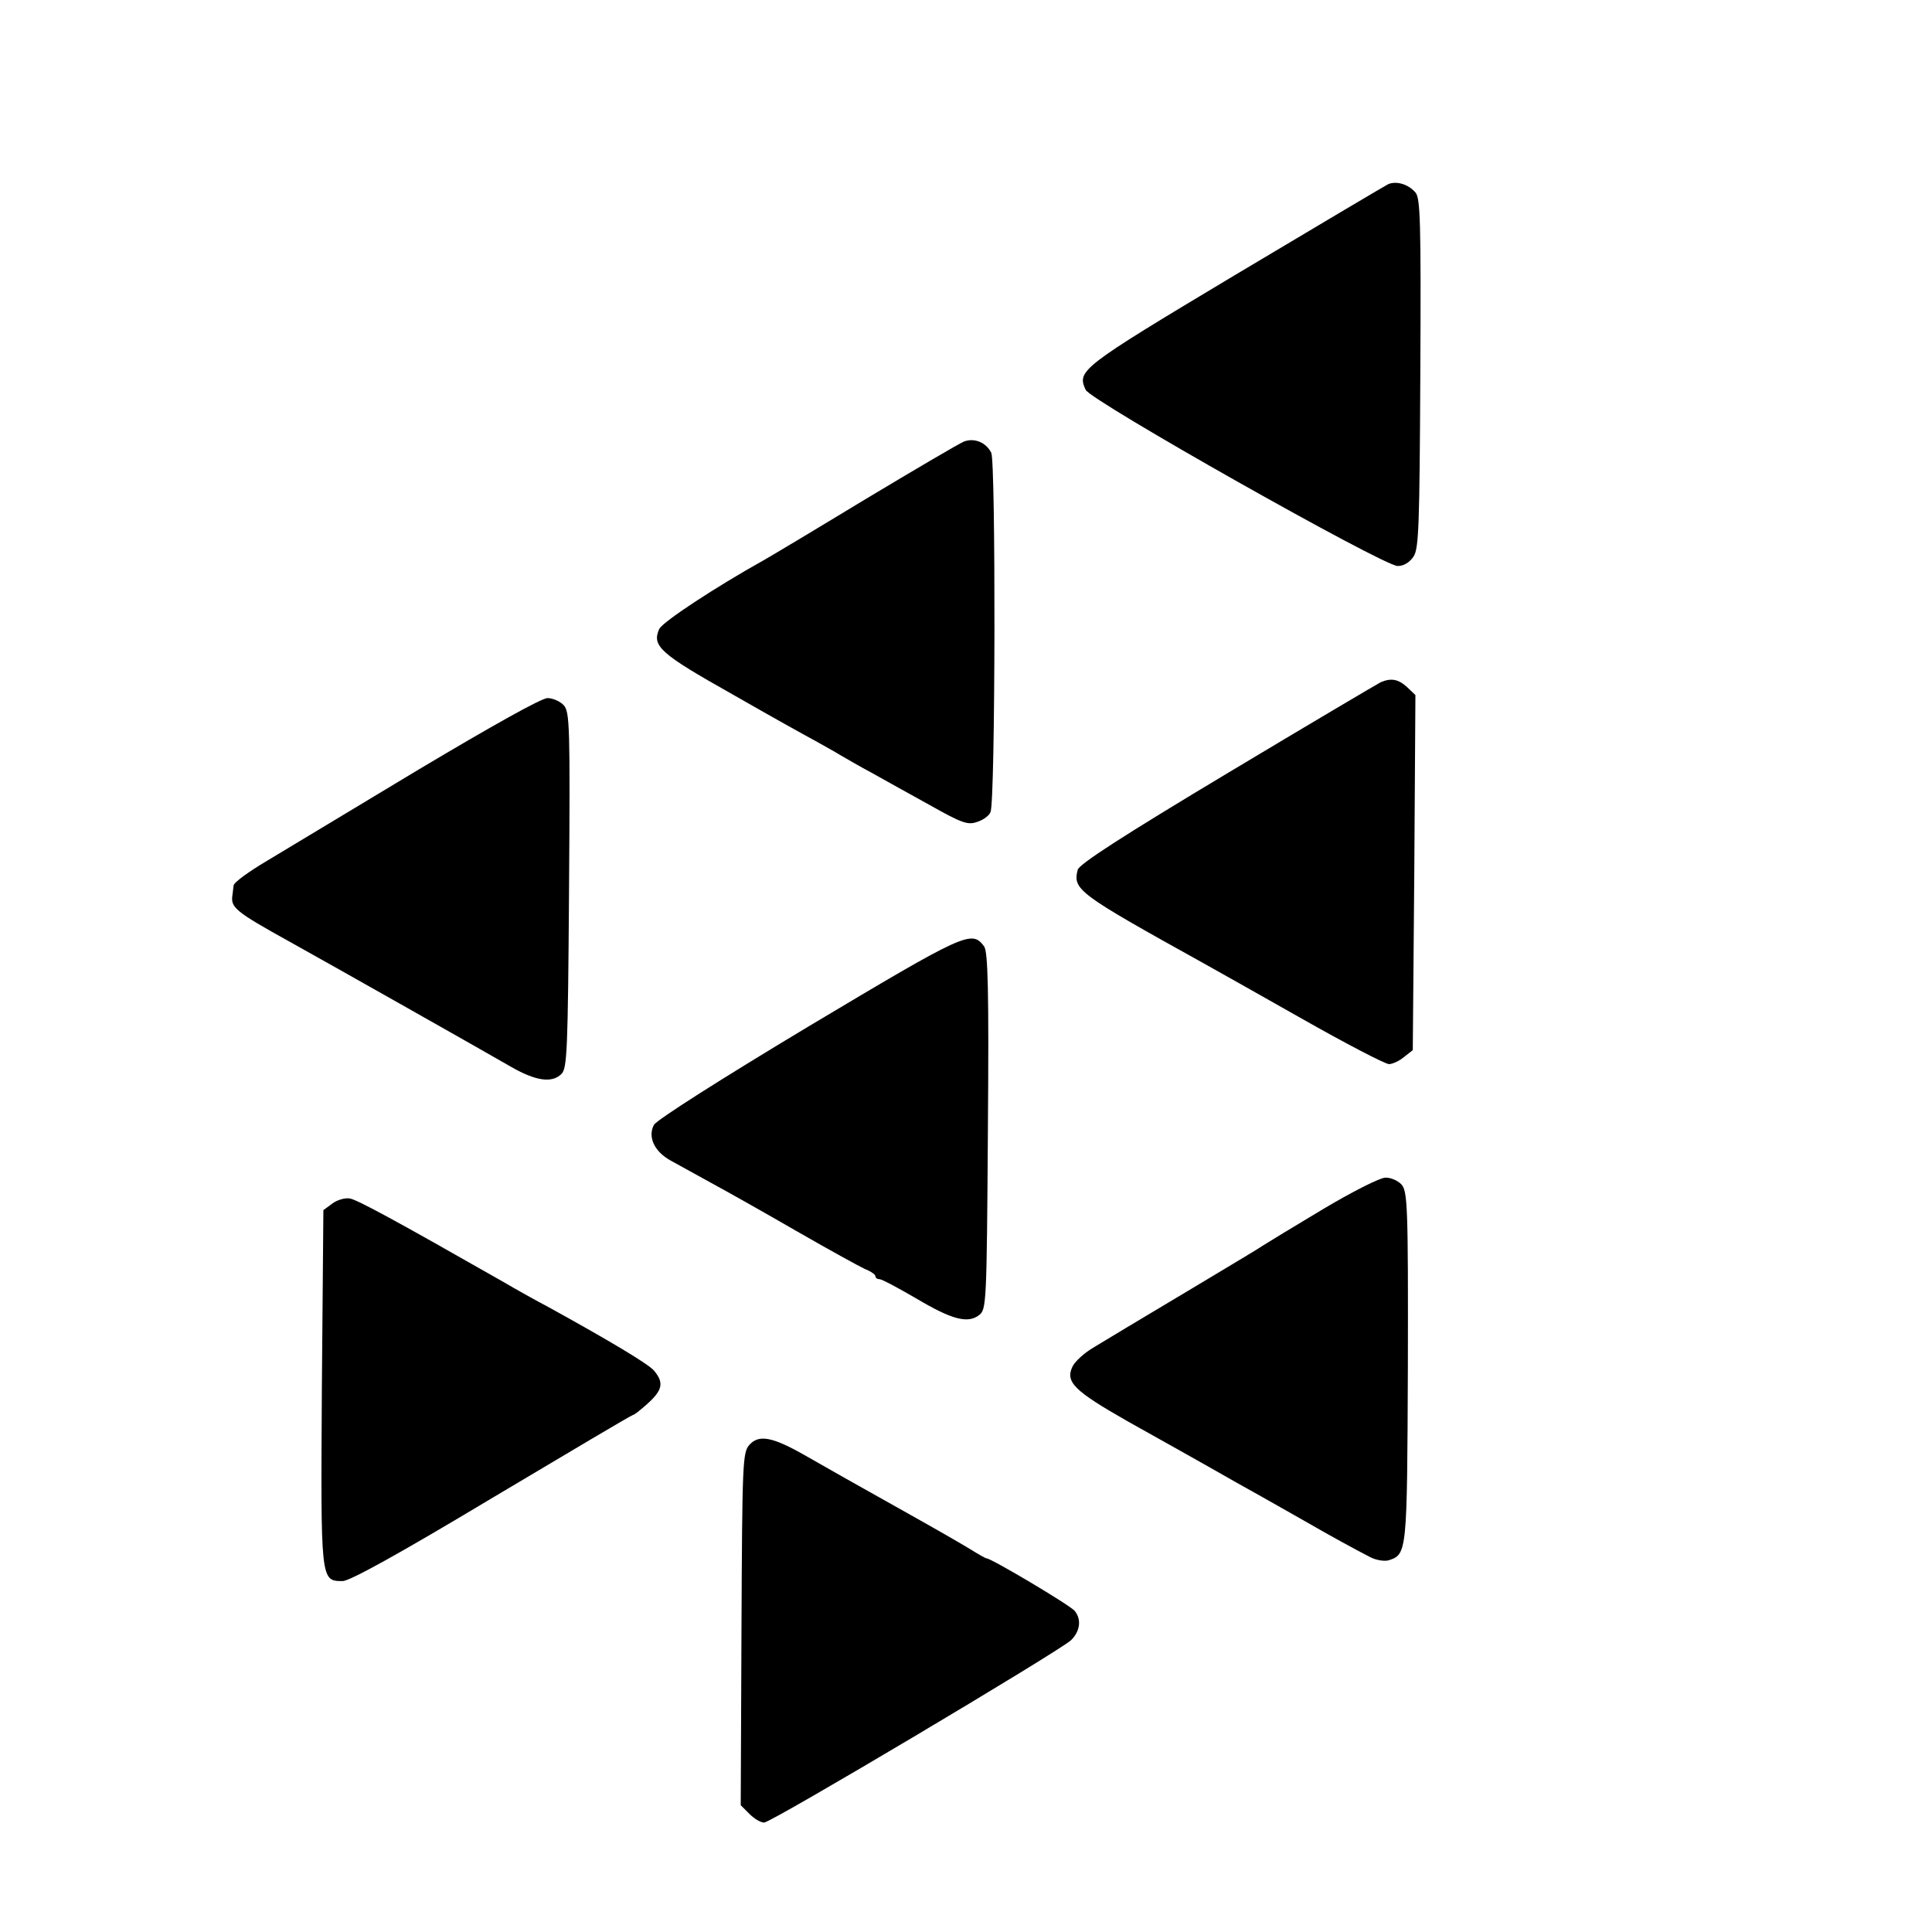 <?xml version="1.0" standalone="no"?>
<!DOCTYPE svg PUBLIC "-//W3C//DTD SVG 20010904//EN"
 "http://www.w3.org/TR/2001/REC-SVG-20010904/DTD/svg10.dtd">
<svg version="1.0" xmlns="http://www.w3.org/2000/svg"
 width="512pt" height="512pt" viewBox="0 0 512 512"
 preserveAspectRatio="xMidYMid meet">
<g transform="translate(0,512) scale(0.1,-0.1)"
fill="#000000" stroke="none">
<path d="M3679 4632 c-8 -4 -192 -113 -408 -242 -409 -245 -417 -252 -394
-303 13 -29 789 -467 827 -467 16 0 31 9 42 25 14 21 16 80 18 486 2 406 0
464 -13 479 -19 22 -50 31 -72 22z"/>
<path d="M2555 3950 c-11 -4 -130 -74 -265 -155 -135 -82 -254 -153 -265 -159
-129 -72 -269 -164 -278 -183 -20 -45 2 -65 194 -173 101 -58 200 -113 219
-123 19 -11 49 -27 65 -37 17 -10 55 -32 85 -48 30 -17 99 -55 153 -85 87 -49
102 -54 127 -45 16 5 32 17 35 26 13 31 14 927 2 952 -14 28 -45 40 -72 30z"/>
<path d="M3659 3312 c-8 -4 -191 -112 -406 -241 -277 -166 -393 -241 -397
-256 -13 -53 -1 -62 334 -248 25 -14 141 -79 259 -146 118 -67 222 -121 232
-121 9 0 27 8 40 19 l23 18 4 471 3 470 -22 21 c-23 21 -42 25 -70 13z"/>
<path d="M1110 3081 c-173 -104 -354 -213 -402 -242 -49 -29 -89 -58 -89 -66
-1 -7 -2 -19 -3 -25 -5 -33 6 -43 154 -125 101 -56 529 -298 584 -330 66 -38
109 -44 134 -19 15 15 17 61 20 487 3 434 2 472 -14 490 -9 10 -29 19 -43 19
-16 0 -148 -74 -341 -189z"/>
<path d="M2143 2400 c-230 -138 -403 -248 -410 -261 -17 -32 1 -71 45 -95 20
-11 69 -38 107 -59 39 -21 140 -78 225 -127 85 -49 167 -94 182 -101 16 -6 28
-15 28 -19 0 -5 5 -8 11 -8 6 0 49 -23 97 -51 96 -57 137 -67 167 -44 19 15
20 30 23 488 3 377 0 475 -10 489 -33 44 -48 37 -465 -212z"/>
<path d="M3505 1915 c-77 -46 -149 -90 -160 -97 -11 -8 -107 -65 -212 -128
-106 -63 -212 -127 -235 -141 -24 -14 -48 -36 -55 -49 -21 -42 2 -65 146 -147
75 -42 204 -114 286 -161 83 -46 170 -96 195 -110 50 -29 121 -68 162 -89 16
-8 37 -11 48 -8 49 16 49 19 51 513 1 428 -1 465 -17 483 -9 10 -29 19 -43 18
-14 0 -89 -38 -166 -84z"/>
<path d="M880 1930 l-23 -17 -4 -468 c-3 -516 -4 -515 55 -515 19 0 151 73
396 220 203 121 370 220 373 220 2 0 11 6 19 13 60 49 67 69 37 105 -16 18
-116 78 -283 170 -25 13 -79 43 -120 67 -279 159 -382 215 -403 219 -13 2 -34
-4 -47 -14z"/>
<path d="M1986 1291 c-18 -20 -19 -46 -21 -488 l-2 -467 23 -23 c13 -13 30
-23 39 -23 19 0 777 451 813 483 24 23 29 55 10 78 -12 15 -221 139 -233 139
-3 0 -22 11 -43 24 -21 13 -94 55 -162 93 -166 93 -203 114 -280 158 -83 47
-119 54 -144 26z"/>
</g>
</svg>
